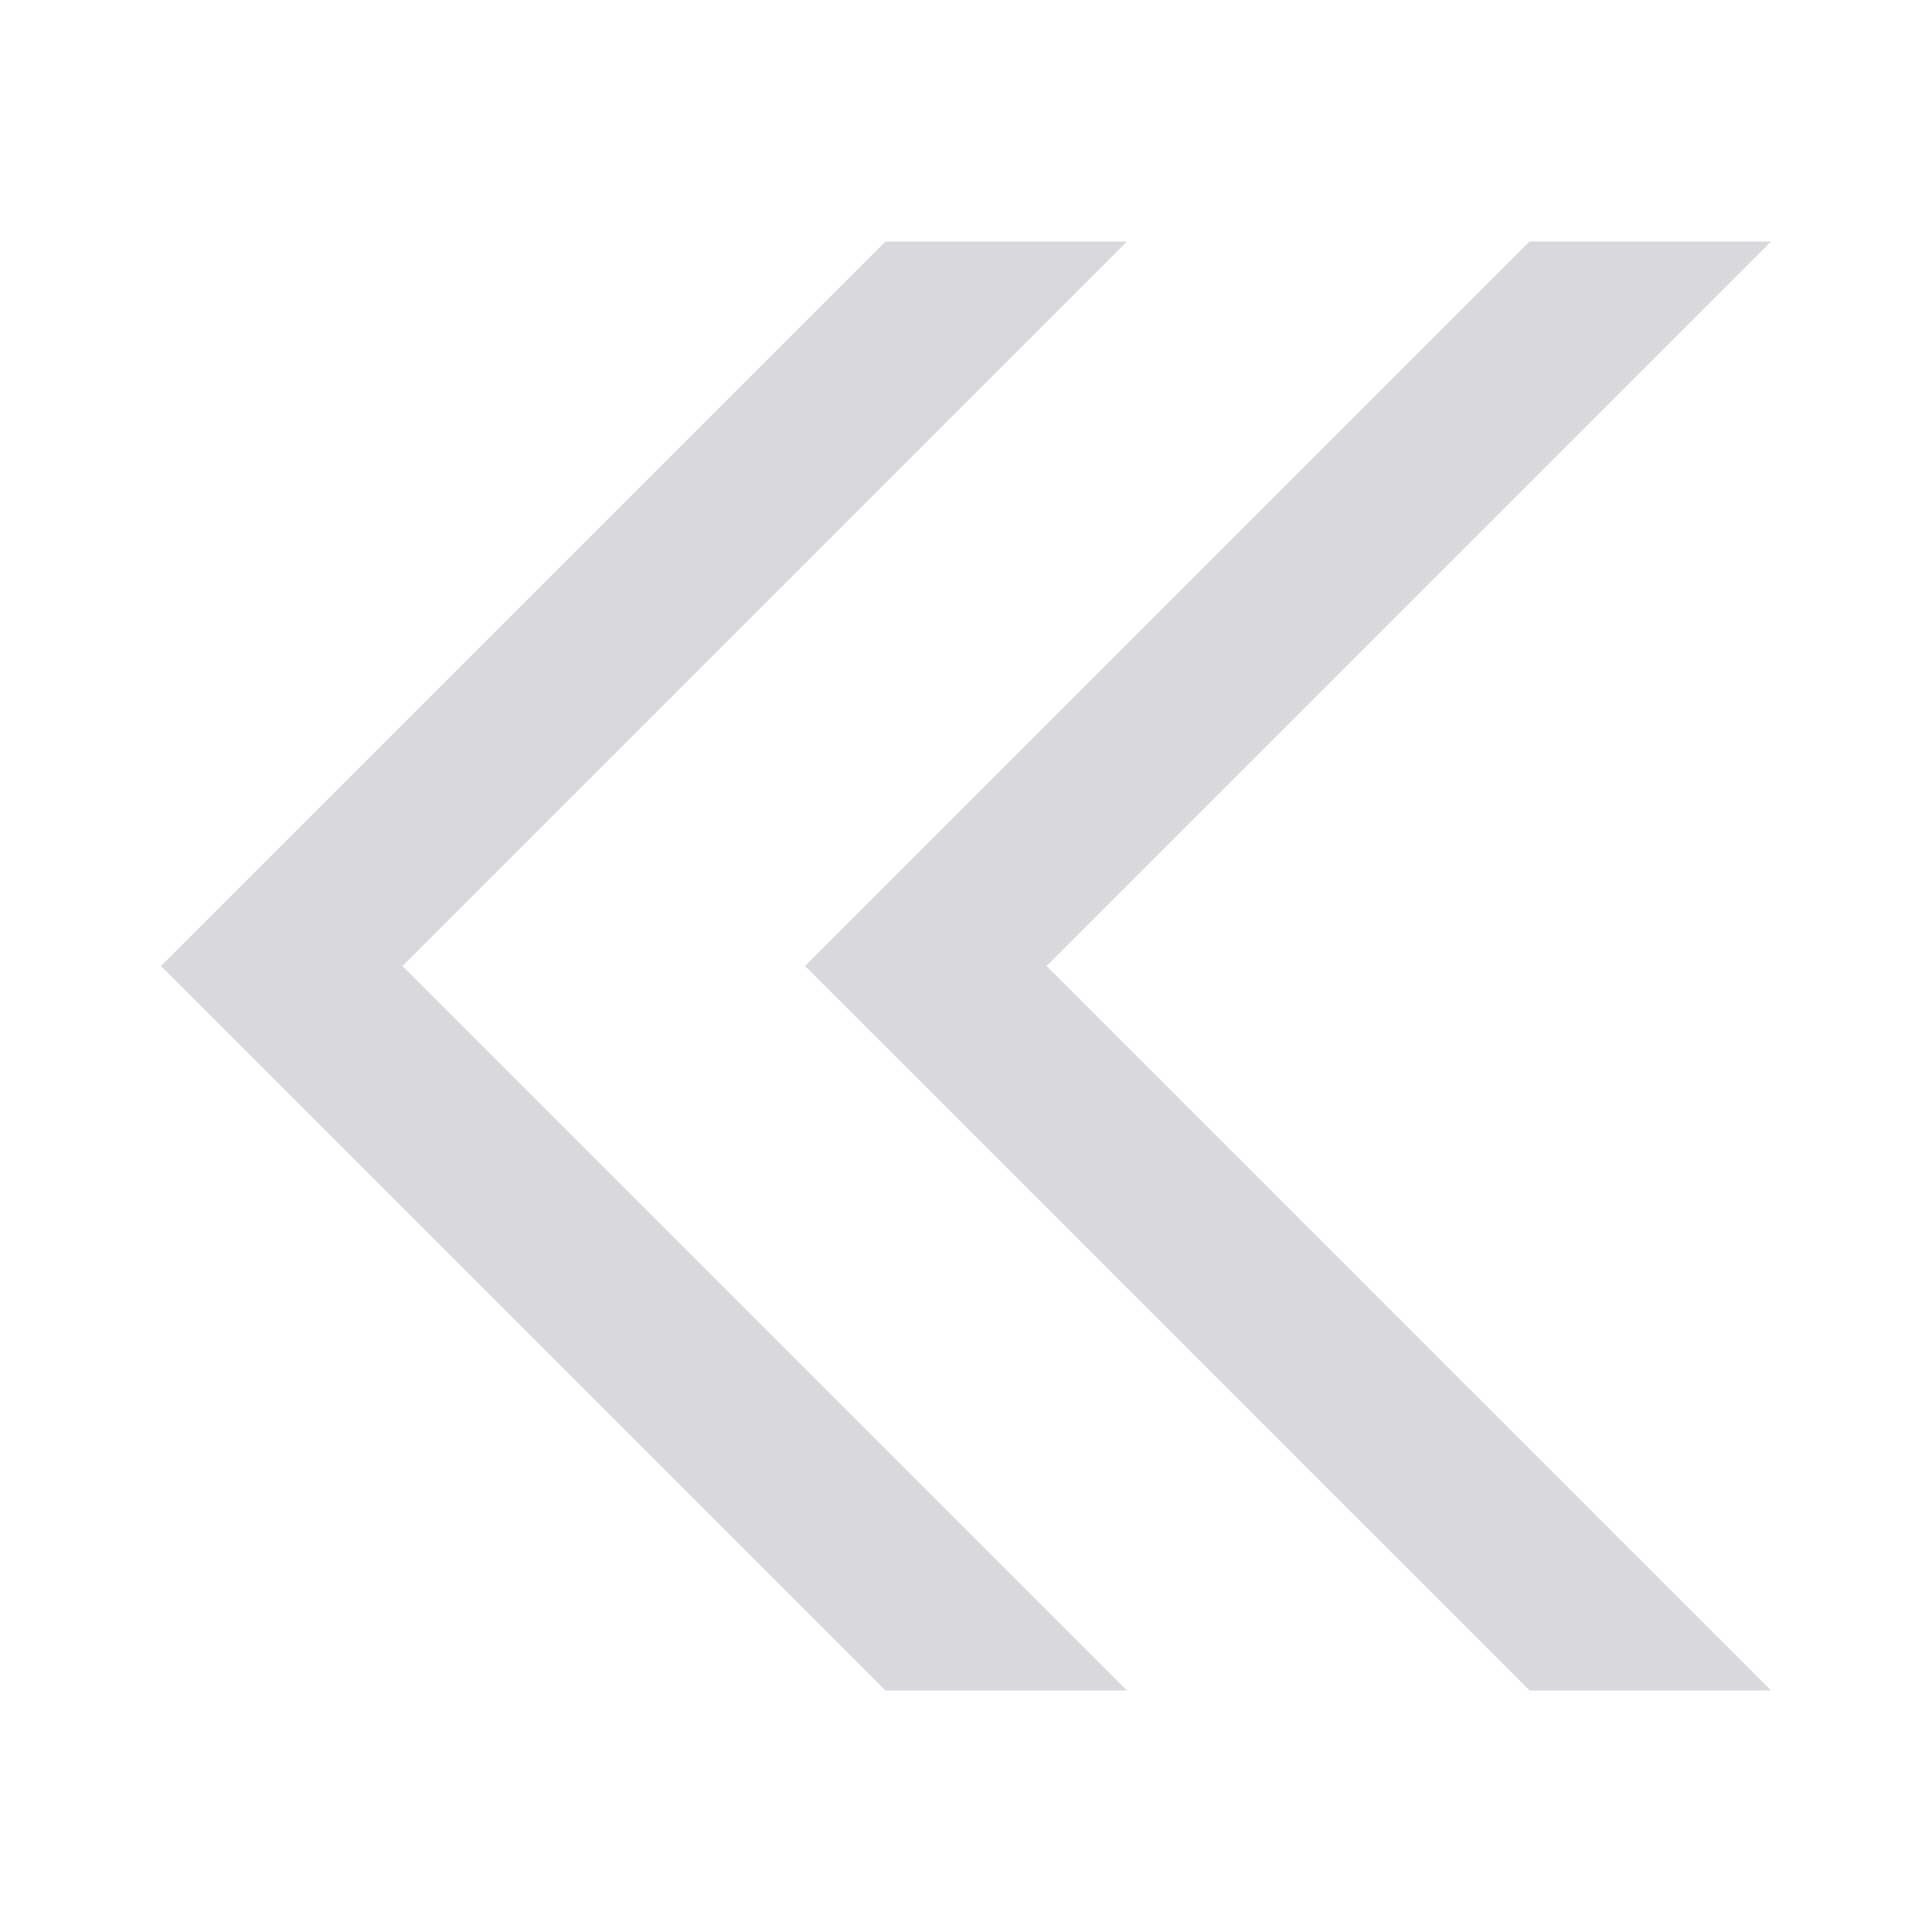 <svg width="16" height="16" viewBox="0 0 16 16" fill="none" xmlns="http://www.w3.org/2000/svg">
<path fill-rule="evenodd" clip-rule="evenodd" d="M12.667 14L14.667 14L8.667 8L14.667 2L12.667 2L6.667 8L12.667 14Z" fill="#D9D8DD"/>
<path fill-rule="evenodd" clip-rule="evenodd" d="M7.333 14L9.333 14L3.333 8L9.333 2L7.333 2L1.333 8L7.333 14Z" fill="#D9D8DD"/>
</svg>
